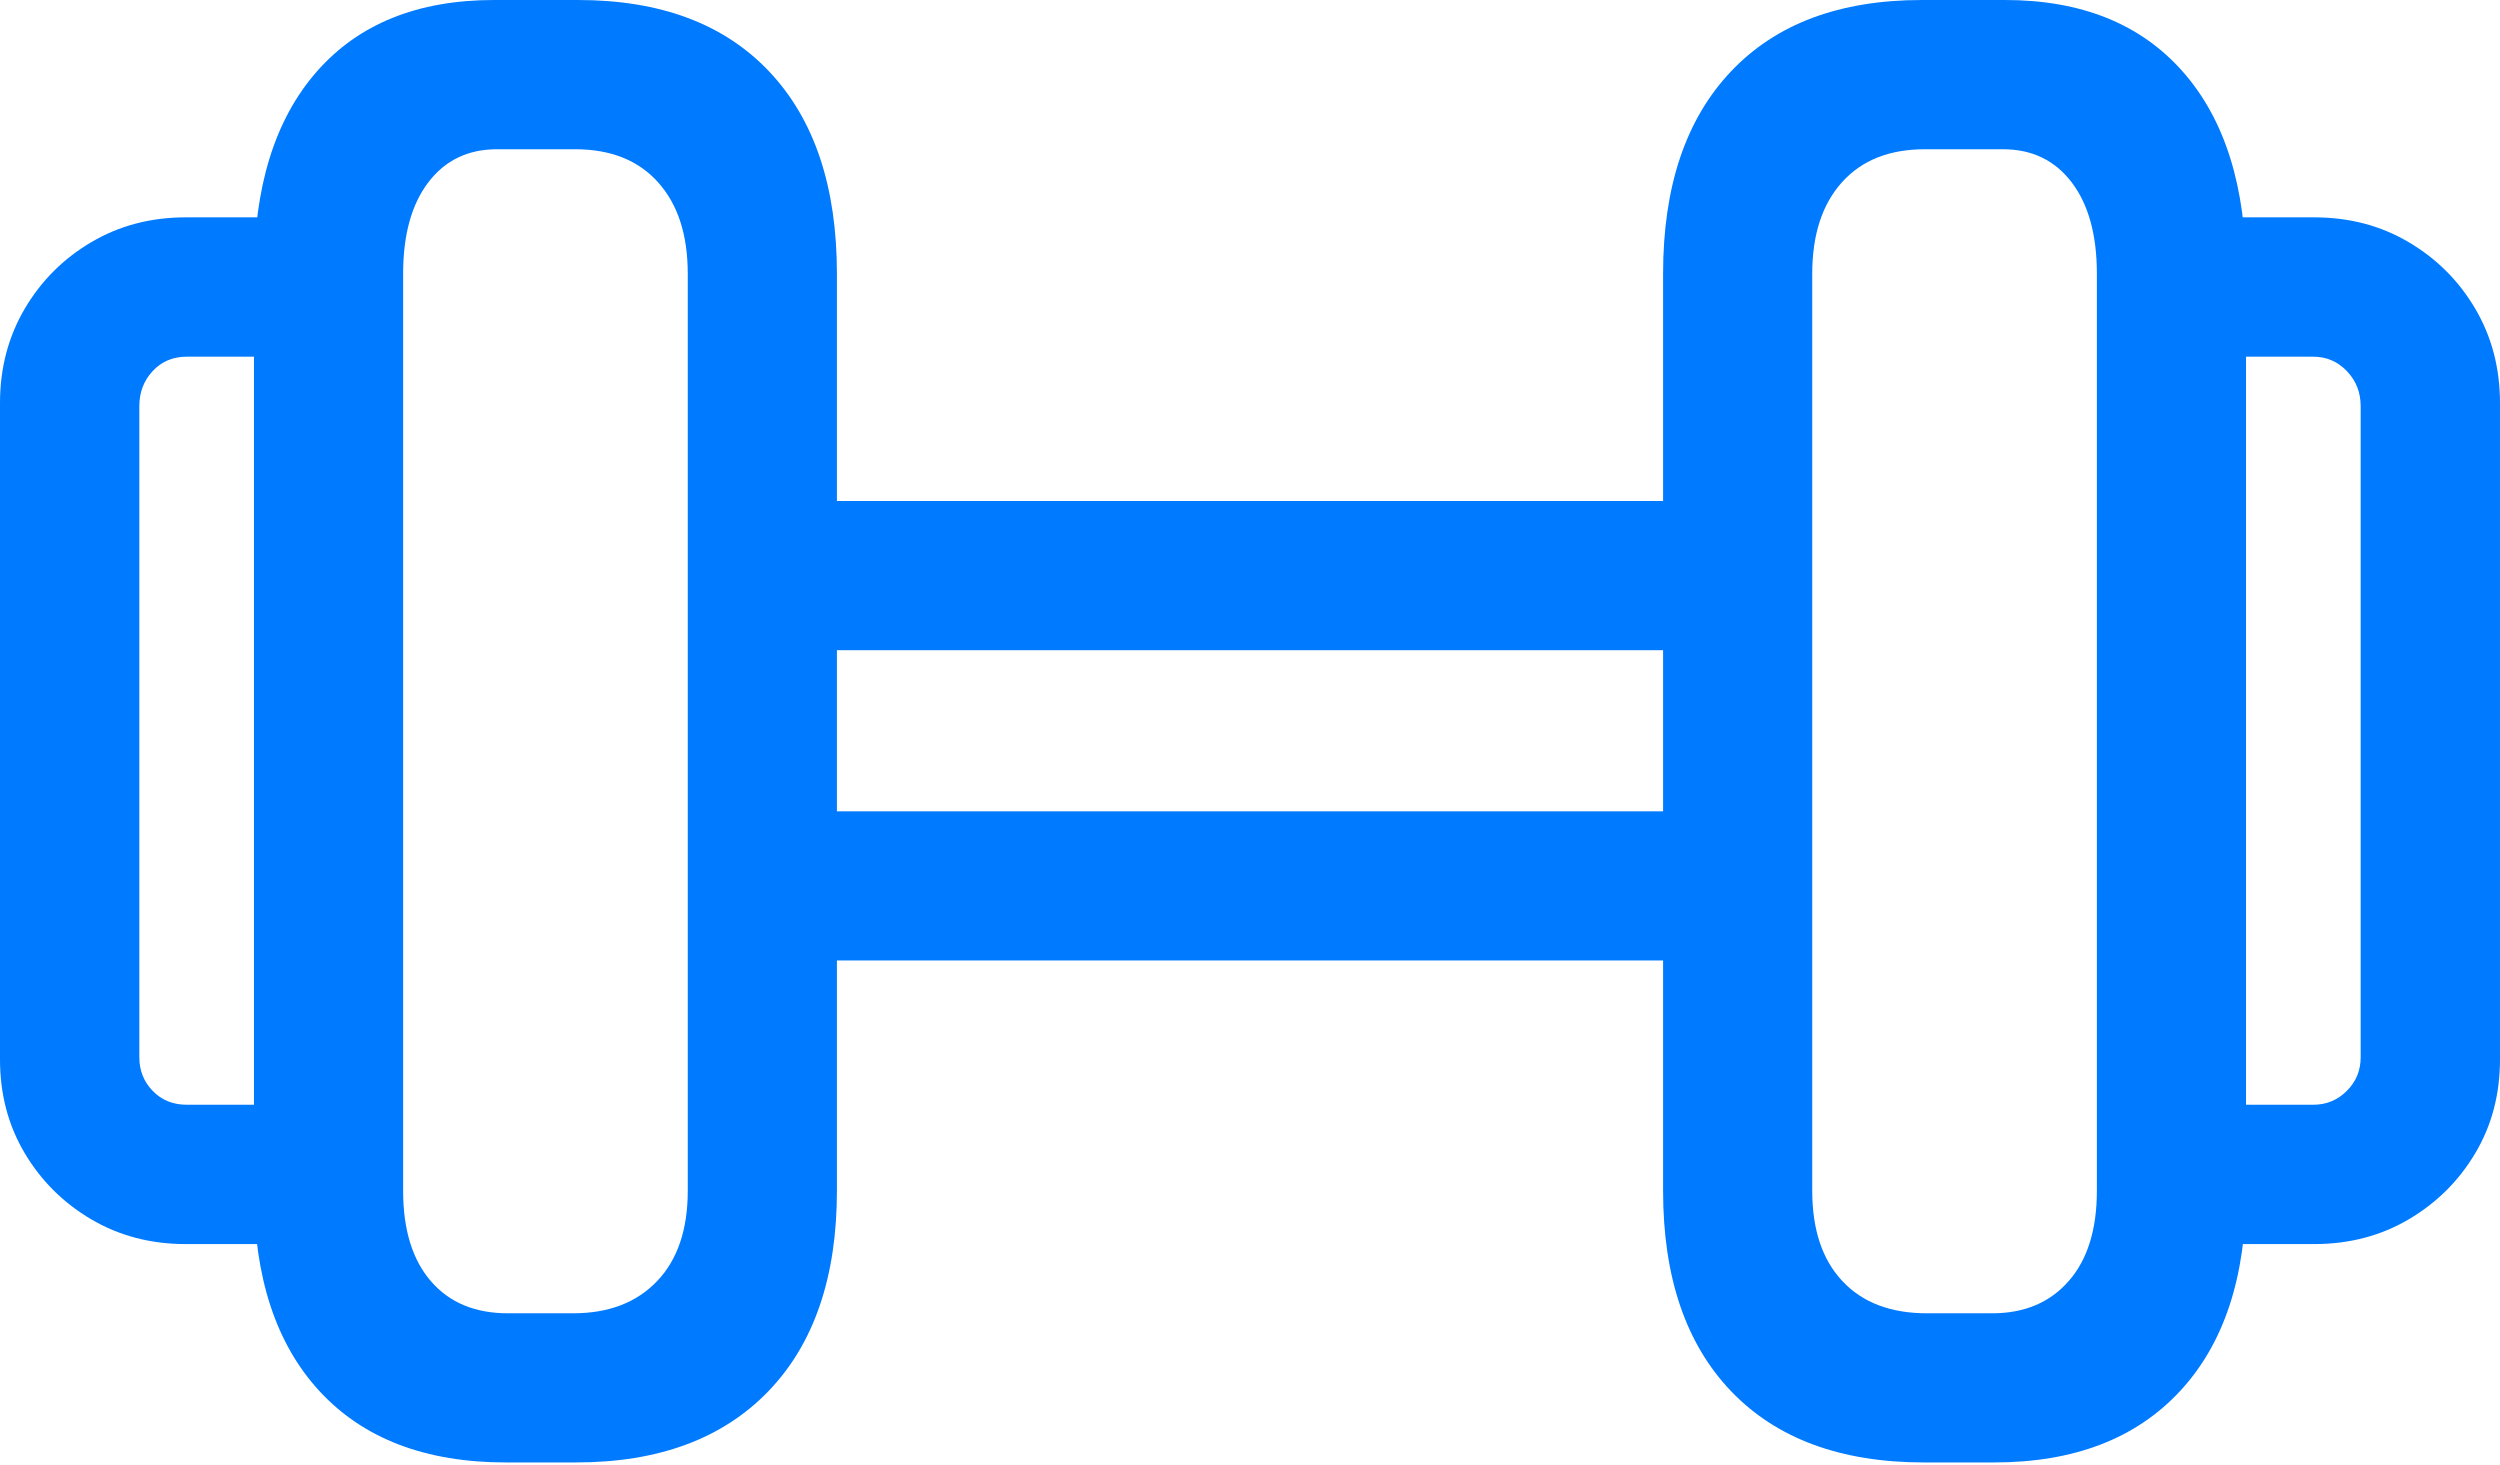 <?xml version="1.0" encoding="UTF-8"?>
<!--Generator: Apple Native CoreSVG 175.5-->
<!DOCTYPE svg
PUBLIC "-//W3C//DTD SVG 1.1//EN"
       "http://www.w3.org/Graphics/SVG/1.1/DTD/svg11.dtd">
<svg version="1.1" xmlns="http://www.w3.org/2000/svg" xmlns:xlink="http://www.w3.org/1999/xlink" width="24.707" height="14.482">
 <g>
  <rect height="14.482" opacity="0" width="24.707" x="0" y="0"/>
  <path d="M1.836 12.295L3.086 12.295L3.086 10.918L1.846 10.918Q1.641 10.918 1.509 10.781Q1.377 10.645 1.377 10.449L1.377 4.014Q1.377 3.809 1.509 3.667Q1.641 3.525 1.846 3.525L3.086 3.525L3.086 2.148L1.836 2.148Q1.318 2.148 0.903 2.393Q0.488 2.637 0.244 3.052Q0 3.467 0 3.984L0 10.469Q0 10.986 0.244 11.396Q0.488 11.807 0.903 12.051Q1.318 12.295 1.836 12.295ZM5 14.453L5.693 14.453Q6.914 14.453 7.593 13.75Q8.271 13.047 8.271 11.768L8.271 2.705Q8.271 1.416 7.603 0.708Q6.934 0 5.713 0L4.883 0Q3.75 0 3.13 0.708Q2.51 1.416 2.51 2.705L2.51 11.768Q2.51 13.047 3.159 13.75Q3.809 14.453 5 14.453ZM5.02 12.979Q4.531 12.979 4.258 12.661Q3.984 12.344 3.984 11.768L3.984 2.705Q3.984 2.129 4.233 1.802Q4.482 1.475 4.912 1.475L5.684 1.475Q6.211 1.475 6.504 1.802Q6.797 2.129 6.797 2.705L6.797 11.768Q6.797 12.344 6.494 12.661Q6.191 12.979 5.664 12.979ZM8.018 6.426L16.689 6.426L16.689 4.951L8.018 4.951ZM8.018 9.492L16.689 9.492L16.689 8.018L8.018 8.018ZM19.014 14.453L19.707 14.453Q20.889 14.453 21.543 13.75Q22.197 13.047 22.197 11.768L22.197 2.705Q22.197 1.416 21.572 0.708Q20.947 0 19.814 0L18.994 0Q17.773 0 17.105 0.708Q16.436 1.416 16.436 2.705L16.436 11.768Q16.436 13.047 17.109 13.75Q17.783 14.453 19.014 14.453ZM19.043 12.979Q18.506 12.979 18.208 12.661Q17.91 12.344 17.91 11.768L17.91 2.705Q17.91 2.129 18.203 1.802Q18.496 1.475 19.023 1.475L19.795 1.475Q20.225 1.475 20.474 1.802Q20.723 2.129 20.723 2.705L20.723 11.768Q20.723 12.344 20.444 12.661Q20.166 12.979 19.688 12.979ZM21.621 12.295L22.871 12.295Q23.389 12.295 23.804 12.051Q24.219 11.807 24.463 11.396Q24.707 10.986 24.707 10.469L24.707 3.984Q24.707 3.467 24.463 3.052Q24.219 2.637 23.804 2.393Q23.389 2.148 22.871 2.148L21.621 2.148L21.621 3.525L22.861 3.525Q23.057 3.525 23.193 3.667Q23.33 3.809 23.33 4.014L23.33 10.449Q23.33 10.645 23.193 10.781Q23.057 10.918 22.861 10.918L21.621 10.918Z" fill="#007aff"/>
 </g>
</svg>
